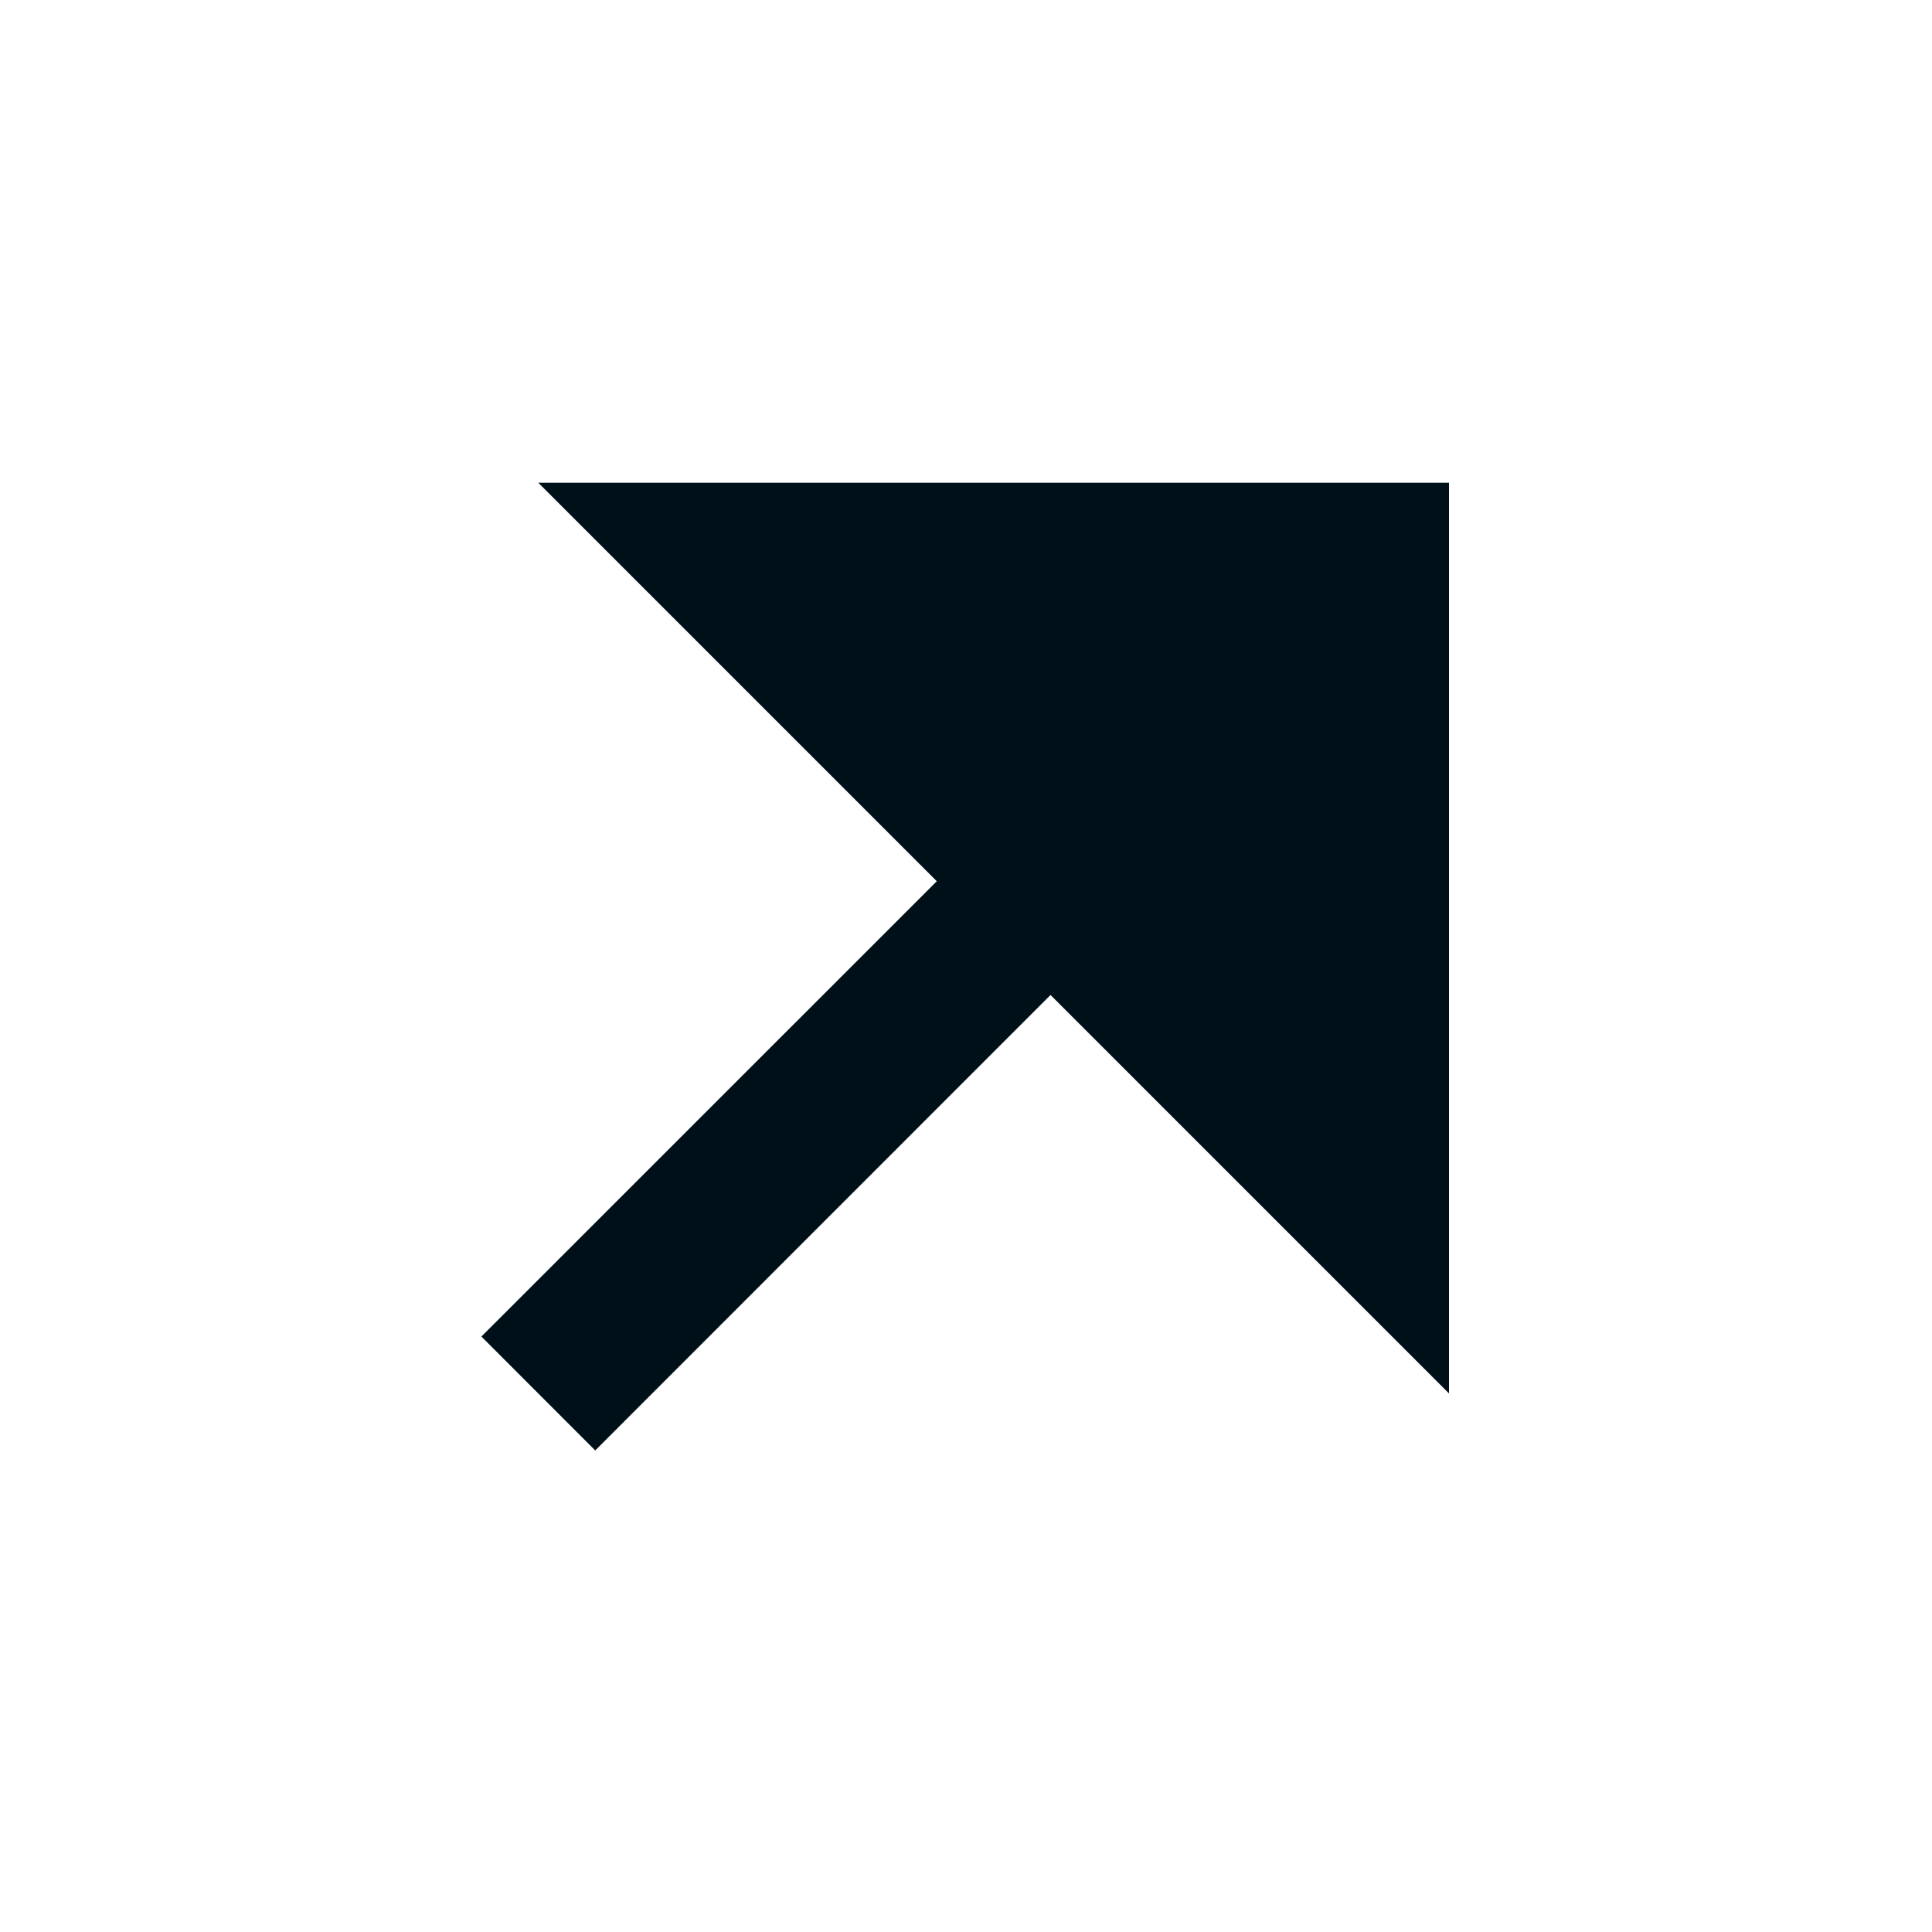 <?xml version="1.0" encoding="UTF-8"?>
<svg width="24px" height="24px" viewBox="0 0 24 24" version="1.1" xmlns="http://www.w3.org/2000/svg" xmlns:xlink="http://www.w3.org/1999/xlink">
    <title>icons/vitamix/system/arrow-right-up-fill</title>
    <g id="icons/vitamix/system/arrow-right-up-fill" stroke="none" stroke-width="1" fill="none" fill-rule="evenodd">
        <polygon id="Path" points="0 0 24 0 24 24 0 24"></polygon>
        <polygon id="Path" fill="#001018" fill-rule="nonzero" points="13.05 12.36 7.394 18.018 5.98 16.603 11.637 10.947 6.687 5.997 18 5.997 18 17.31"></polygon>
    </g>
</svg>
